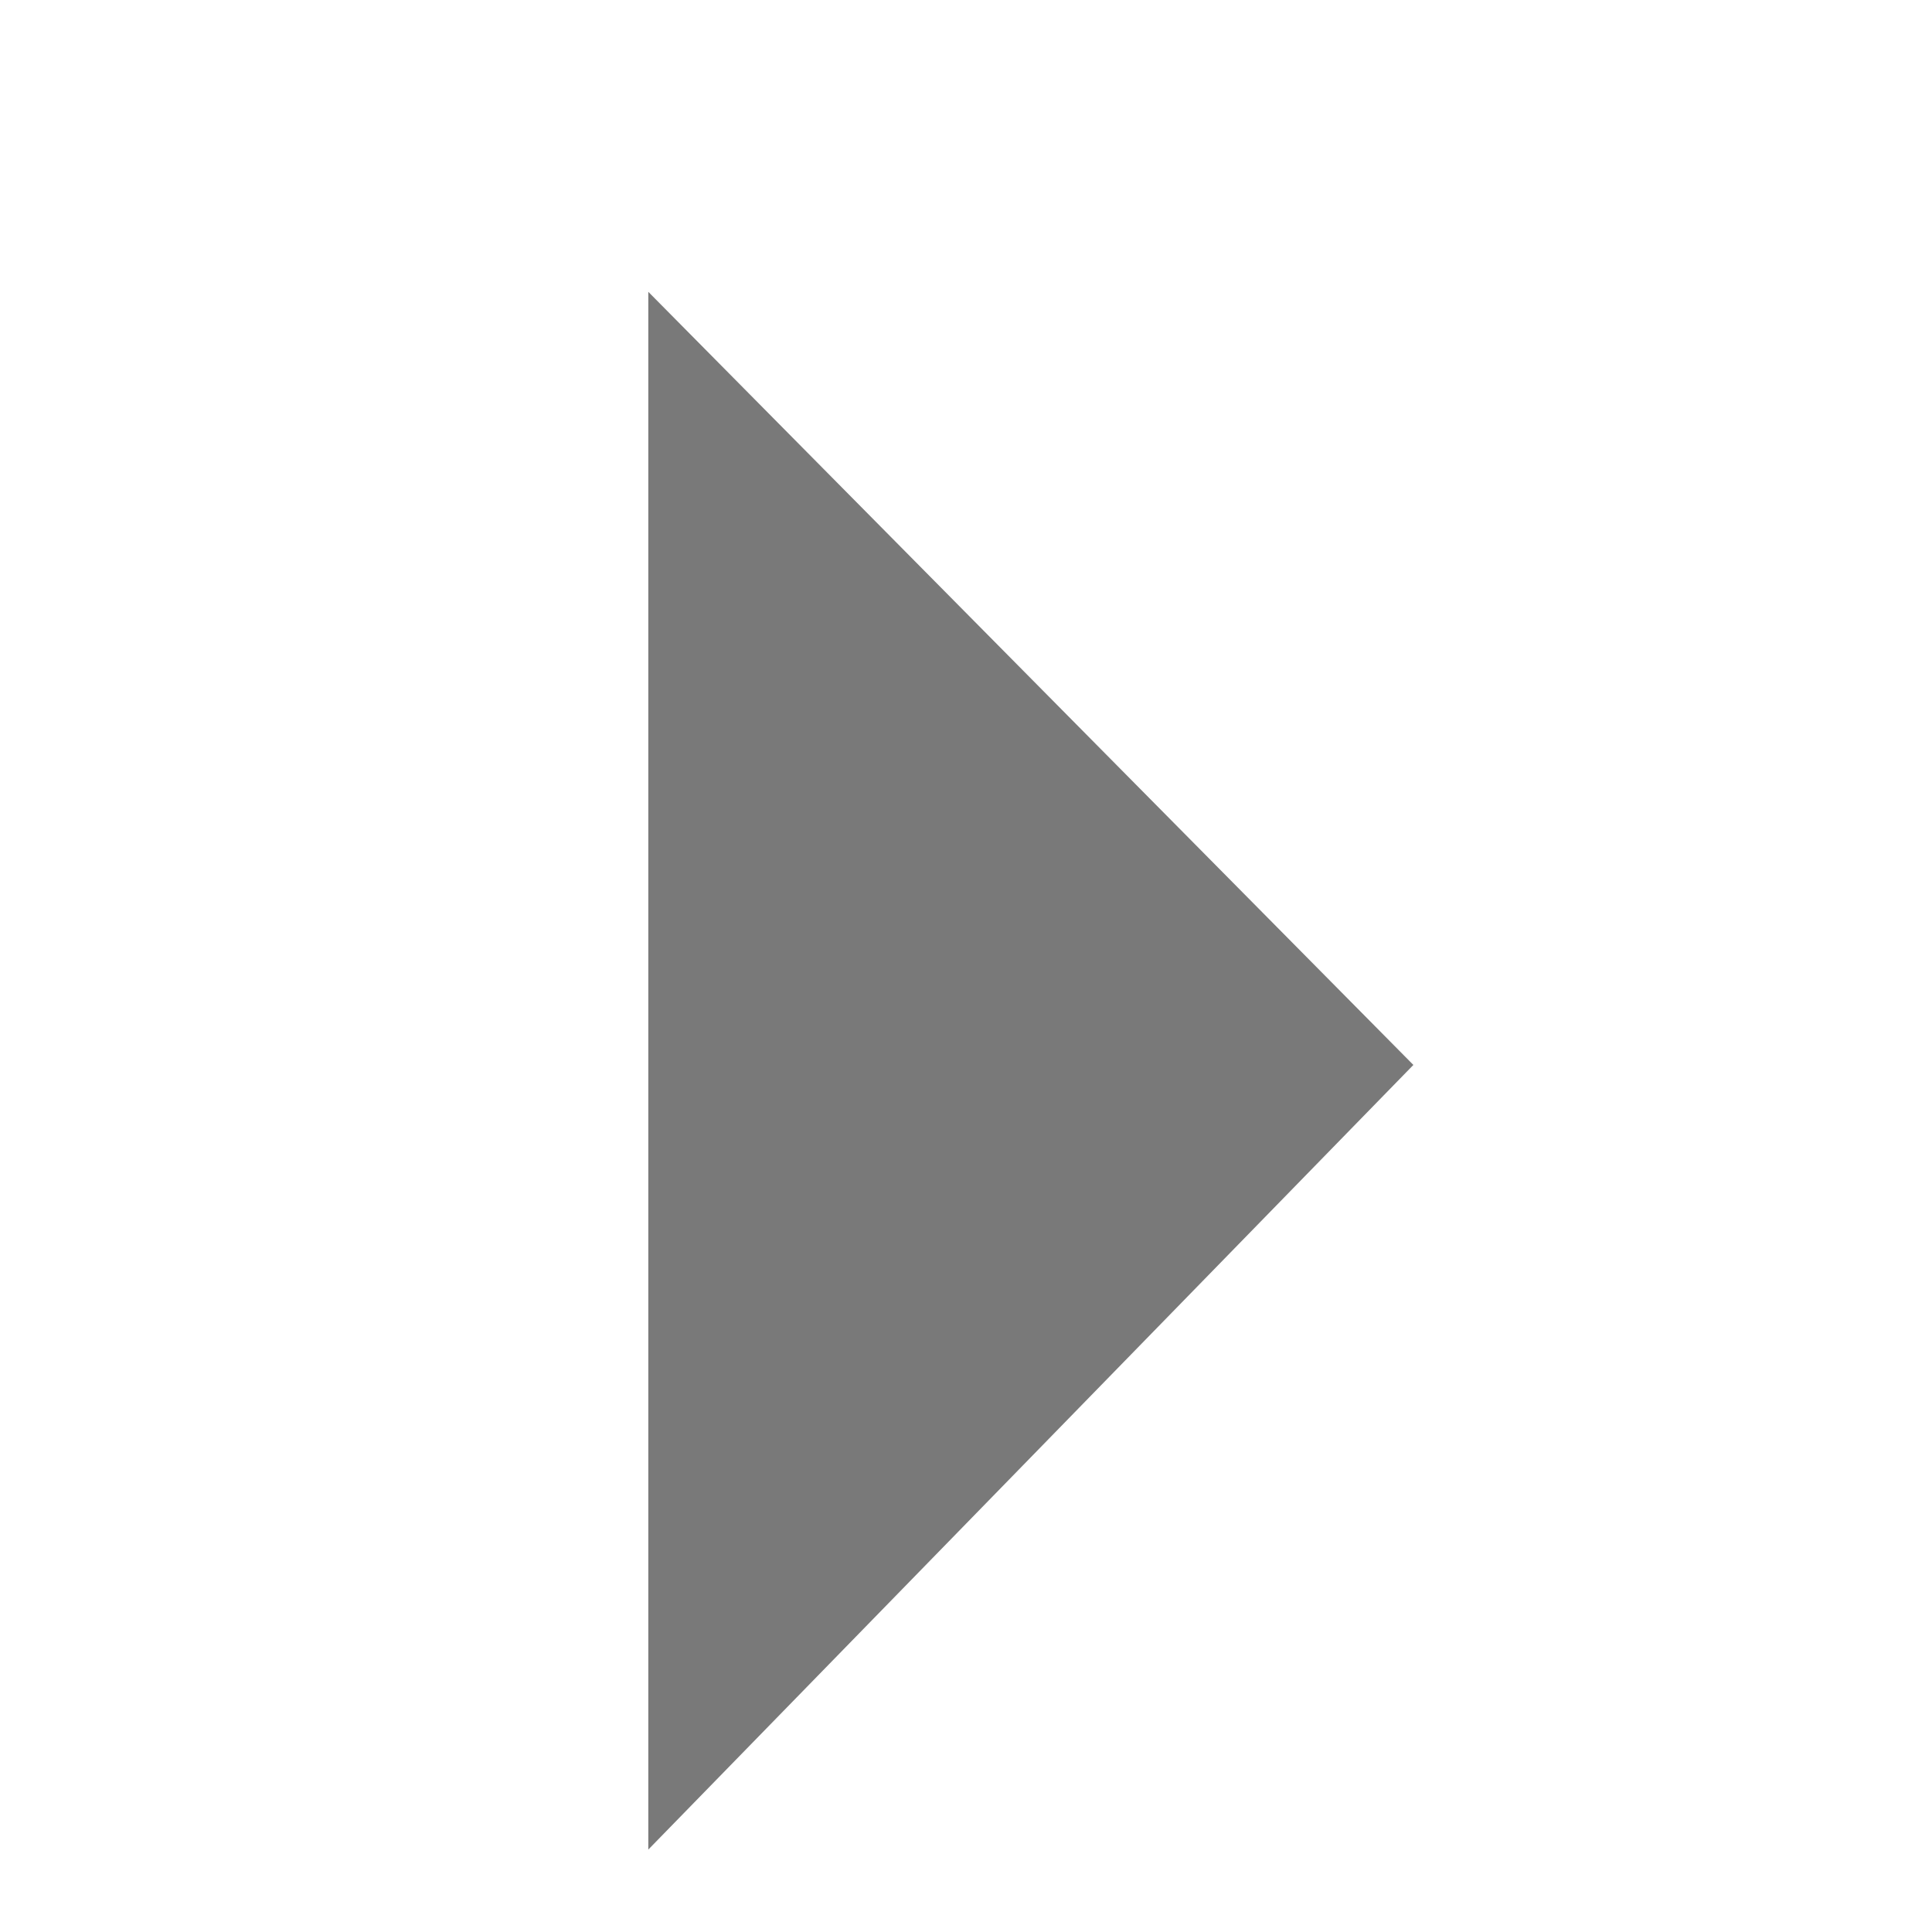 <?xml version="1.0" encoding="UTF-8" standalone="no"?>
<!-- Created with Inkscape (http://www.inkscape.org/) -->

<svg
   xmlns:dc="http://purl.org/dc/elements/1.1/"
   xmlns:cc="http://creativecommons.org/ns#"
   xmlns:rdf="http://www.w3.org/1999/02/22-rdf-syntax-ns#"
   xmlns:svg="http://www.w3.org/2000/svg"
   xmlns="http://www.w3.org/2000/svg"
   xmlns:sodipodi="http://sodipodi.sourceforge.net/DTD/sodipodi-0.dtd"
   xmlns:inkscape="http://www.inkscape.org/namespaces/inkscape"
   version="1.1"
   width="12"
   height="12"
   id="svg2"
   inkscape:version="0.48.4 r9939"
   sodipodi:docname="arrow-collapsed-ltr.svg">
  <sodipodi:namedview
     pagecolor="#ffffff"
     bordercolor="#666666"
     borderopacity="1"
     objecttolerance="10"
     gridtolerance="10"
     guidetolerance="10"
     inkscape:pageopacity="0"
     inkscape:pageshadow="2"
     inkscape:window-width="1920"
     inkscape:window-height="1041"
     id="namedview7"
     showgrid="false"
     inkscape:zoom="27.812867"
     inkscape:cx="7.833847"
     inkscape:cy="7.3054094"
     inkscape:window-x="0"
     inkscape:window-y="0"
     inkscape:window-maximized="1"
     inkscape:current-layer="svg2" />
  <defs
     id="defs4" />
  <g
     transform="matrix(1.056,0,0,1.083,-404.866,-609.711)"
     id="layer1">
    <path
       d="m 387.209,564.657 0,8.934 4.5,-4.5 z"
       id="arrow"
       style="fill:#797979;fill-opacity:1;stroke:none"
       inkscape:connector-curvature="0" />
  </g>
</svg>
